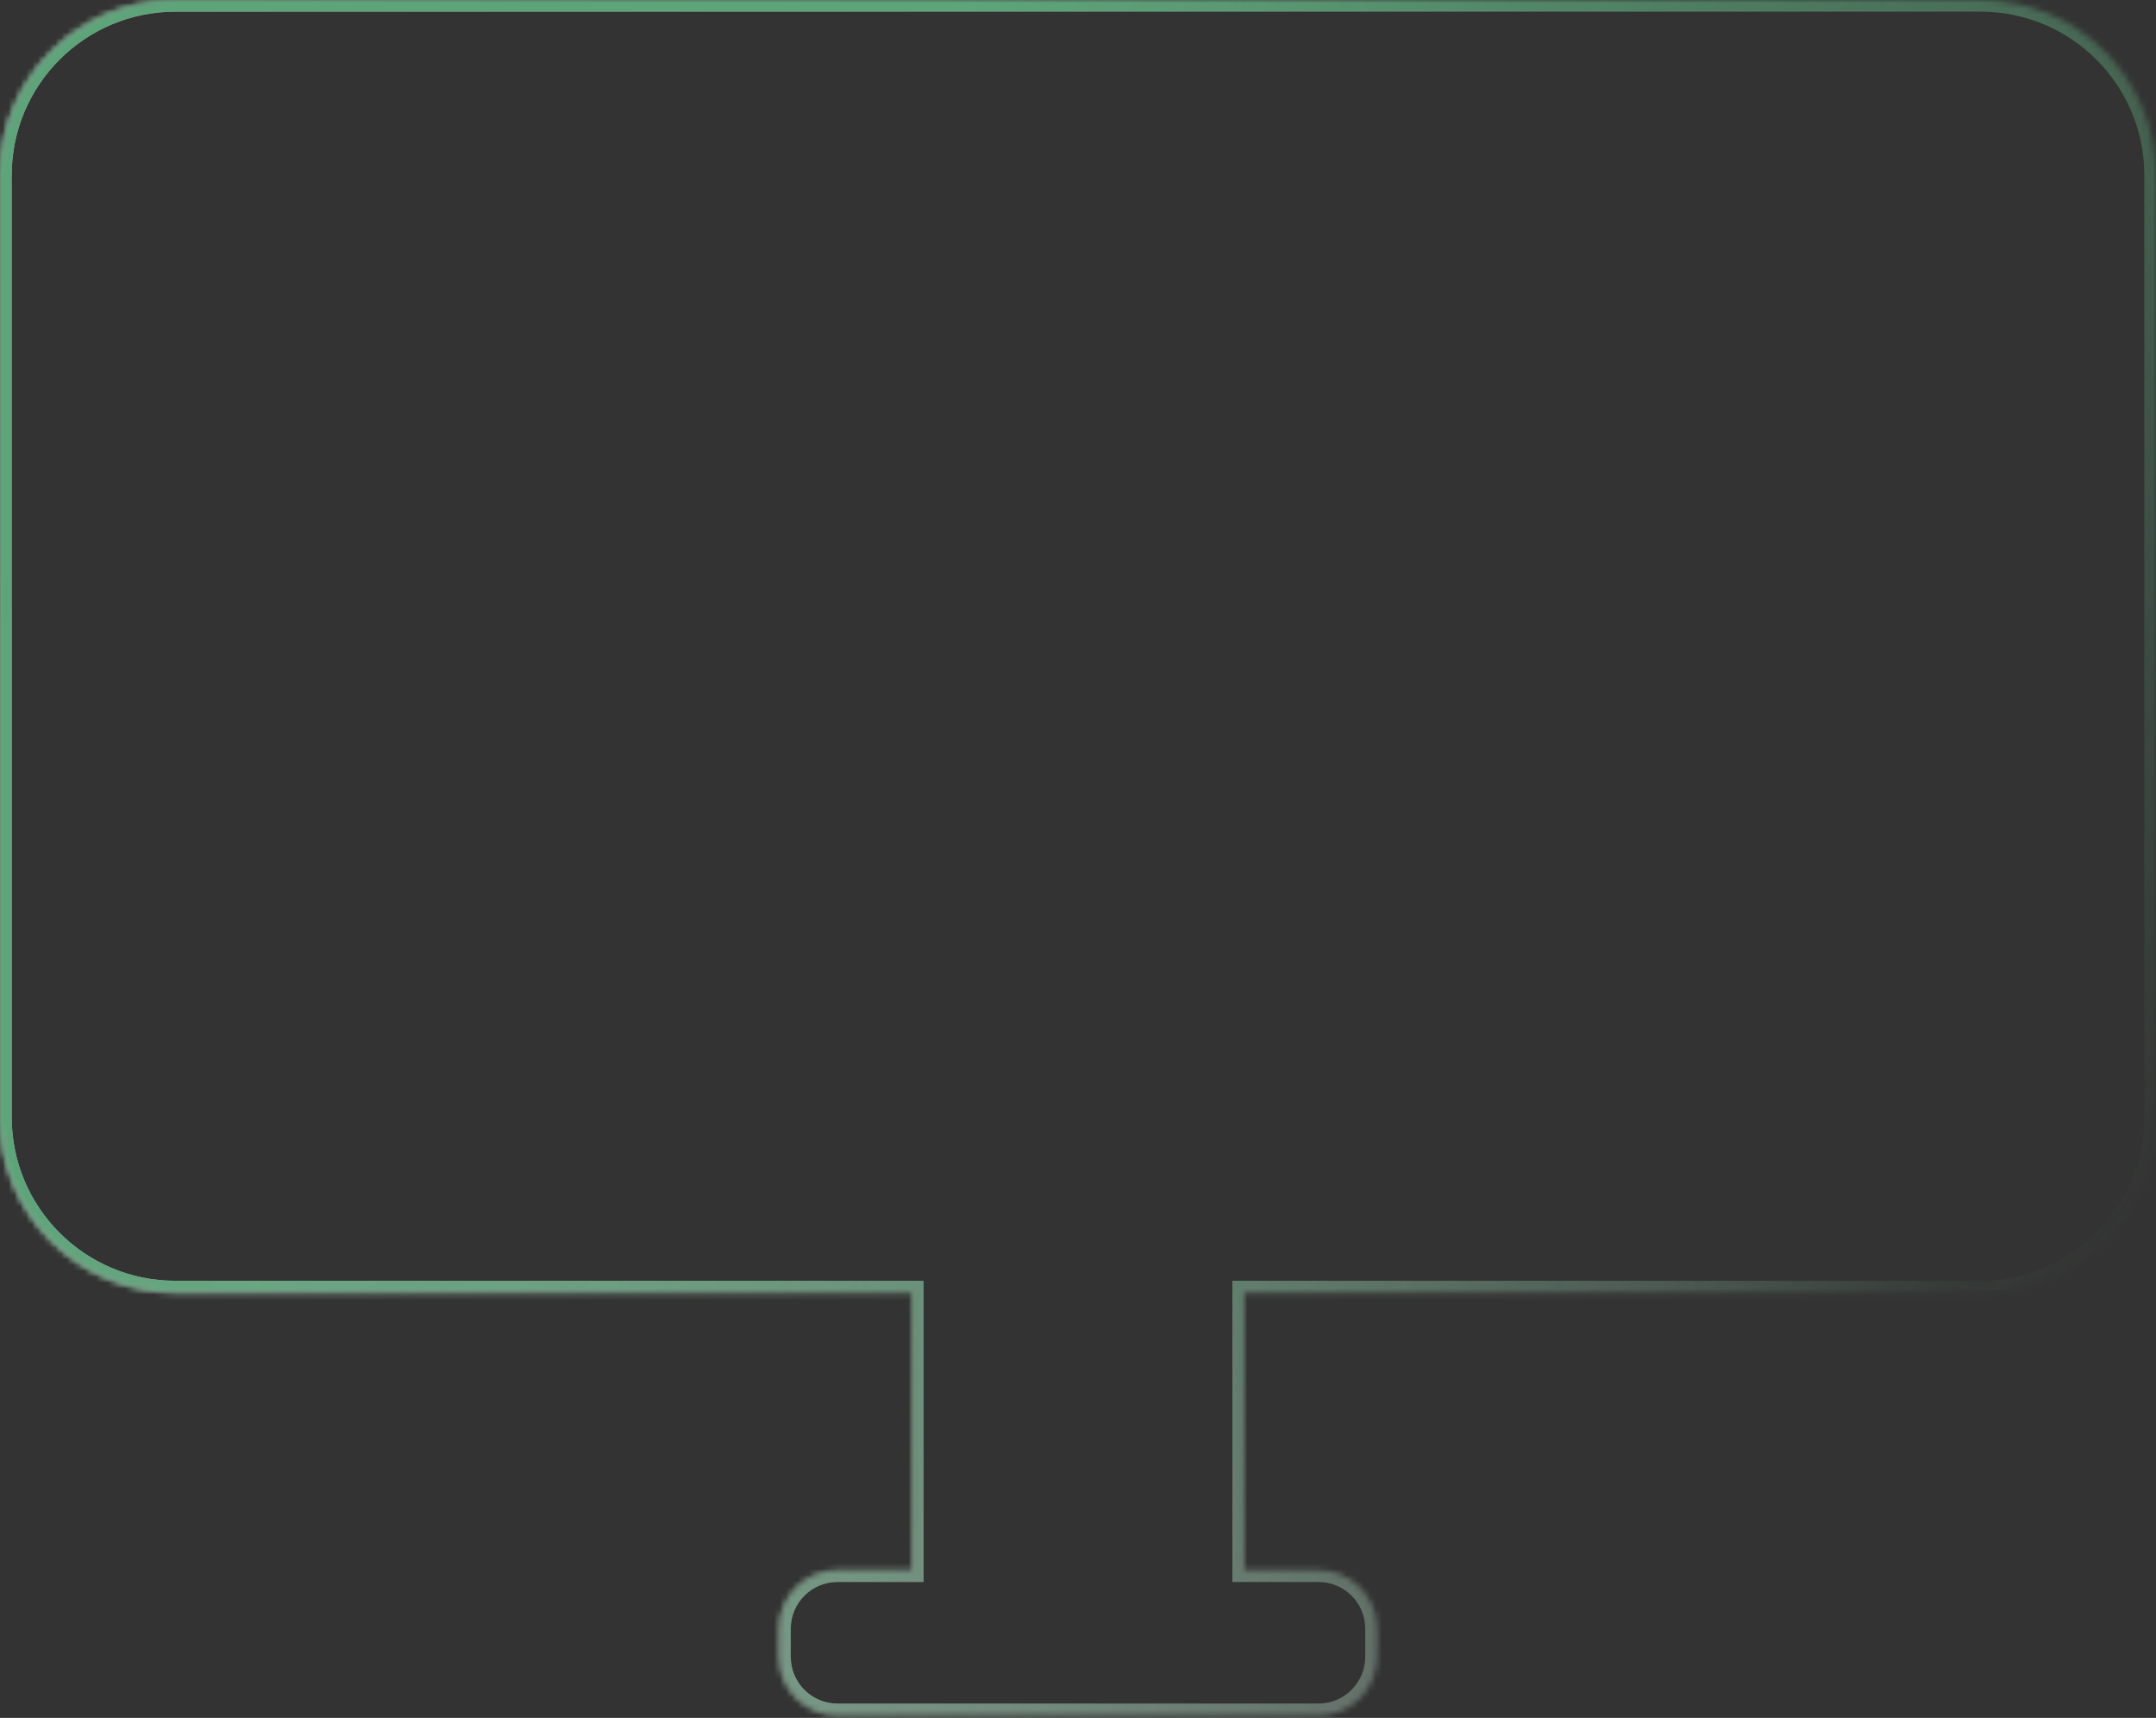<svg width="369" height="294" viewBox="0 0 369 294" fill="none" xmlns="http://www.w3.org/2000/svg">
<rect x="0" y="0" width="369" height="294" fill="#333333" stroke="none"/>
<g opacity="0.6">
<mask id="path-1-inside-1_660_4161" fill="white">
<path fill-rule="evenodd" clip-rule="evenodd" d="M0 30C0 13.431 13.431 0 30 0H339C355.569 0 369 13.431 369 30V191.193C369 207.762 355.569 221.193 339 221.193H212.925V268.739H225.664C231.187 268.739 235.664 273.216 235.664 278.739V283.546C235.664 289.069 231.187 293.546 225.664 293.546H143.336C137.813 293.546 133.336 289.069 133.336 283.546V278.739C133.336 273.216 137.813 268.739 143.336 268.739H156.076V221.193H30C13.431 221.193 0 207.762 0 191.193V30Z"/>
</mask>
<path d="M212.925 221.193V219.193H210.925V221.193H212.925ZM212.925 268.739H210.925V270.739H212.925V268.739ZM156.076 268.739V270.739H158.076V268.739H156.076ZM156.076 221.193H158.076V219.193H156.076V221.193ZM30 -2C12.327 -2 -2 12.327 -2 30H2C2 14.536 14.536 2 30 2V-2ZM339 -2H30V2H339V-2ZM371 30C371 12.327 356.673 -2 339 -2V2C354.464 2 367 14.536 367 30H371ZM371 191.193V30H367V191.193H371ZM339 223.193C356.673 223.193 371 208.866 371 191.193H367C367 206.657 354.464 219.193 339 219.193V223.193ZM212.925 223.193H339V219.193H212.925V223.193ZM214.925 268.739V221.193H210.925V268.739H214.925ZM212.925 270.739H225.664V266.739H212.925V270.739ZM225.664 270.739C230.082 270.739 233.664 274.321 233.664 278.739H237.664C237.664 272.112 232.291 266.739 225.664 266.739V270.739ZM233.664 278.739V283.546H237.664V278.739H233.664ZM233.664 283.546C233.664 287.964 230.082 291.546 225.664 291.546V295.546C232.291 295.546 237.664 290.173 237.664 283.546H233.664ZM225.664 291.546H143.336V295.546H225.664V291.546ZM143.336 291.546C138.918 291.546 135.336 287.964 135.336 283.546H131.336C131.336 290.173 136.709 295.546 143.336 295.546V291.546ZM135.336 283.546V278.739H131.336V283.546H135.336ZM135.336 278.739C135.336 274.321 138.918 270.739 143.336 270.739V266.739C136.709 266.739 131.336 272.112 131.336 278.739H135.336ZM143.336 270.739H156.076V266.739H143.336V270.739ZM154.076 221.193V268.739H158.076V221.193H154.076ZM30 223.193H156.076V219.193H30V223.193ZM-2 191.193C-2 208.866 12.327 223.193 30 223.193V219.193C14.536 219.193 2 206.657 2 191.193H-2ZM-2 30V191.193H2V30H-2Z" fill="url(#paint0_linear_660_4161)" mask="url(#path-1-inside-1_660_4161)"/>
<path d="M212.925 221.193V219.193H210.925V221.193H212.925ZM212.925 268.739H210.925V270.739H212.925V268.739ZM156.076 268.739V270.739H158.076V268.739H156.076ZM156.076 221.193H158.076V219.193H156.076V221.193ZM30 -2C12.327 -2 -2 12.327 -2 30H2C2 14.536 14.536 2 30 2V-2ZM339 -2H30V2H339V-2ZM371 30C371 12.327 356.673 -2 339 -2V2C354.464 2 367 14.536 367 30H371ZM371 191.193V30H367V191.193H371ZM339 223.193C356.673 223.193 371 208.866 371 191.193H367C367 206.657 354.464 219.193 339 219.193V223.193ZM212.925 223.193H339V219.193H212.925V223.193ZM214.925 268.739V221.193H210.925V268.739H214.925ZM212.925 270.739H225.664V266.739H212.925V270.739ZM225.664 270.739C230.082 270.739 233.664 274.321 233.664 278.739H237.664C237.664 272.112 232.291 266.739 225.664 266.739V270.739ZM233.664 278.739V283.546H237.664V278.739H233.664ZM233.664 283.546C233.664 287.964 230.082 291.546 225.664 291.546V295.546C232.291 295.546 237.664 290.173 237.664 283.546H233.664ZM225.664 291.546H143.336V295.546H225.664V291.546ZM143.336 291.546C138.918 291.546 135.336 287.964 135.336 283.546H131.336C131.336 290.173 136.709 295.546 143.336 295.546V291.546ZM135.336 283.546V278.739H131.336V283.546H135.336ZM135.336 278.739C135.336 274.321 138.918 270.739 143.336 270.739V266.739C136.709 266.739 131.336 272.112 131.336 278.739H135.336ZM143.336 270.739H156.076V266.739H143.336V270.739ZM154.076 221.193V268.739H158.076V221.193H154.076ZM30 223.193H156.076V219.193H30V223.193ZM-2 191.193C-2 208.866 12.327 223.193 30 223.193V219.193C14.536 219.193 2 206.657 2 191.193H-2ZM-2 30V191.193H2V30H-2Z" fill="url(#paint1_linear_660_4161)" mask="url(#path-1-inside-1_660_4161)"/>
</g>
<defs>
<linearGradient id="paint0_linear_660_4161" x1="-5.17366e-06" y1="121.532" x2="271.81" y2="32.374" gradientUnits="userSpaceOnUse">
<stop stop-color="white"/>
<stop offset="1" stop-color="white" stop-opacity="0"/>
</linearGradient>
<linearGradient id="paint1_linear_660_4161" x1="99.251" y1="81.391" x2="326.58" y2="261.954" gradientUnits="userSpaceOnUse">
<stop stop-color="#79F0A9"/>
<stop offset="1" stop-color="#79F0A9" stop-opacity="0"/>
</linearGradient>
</defs>
</svg>
